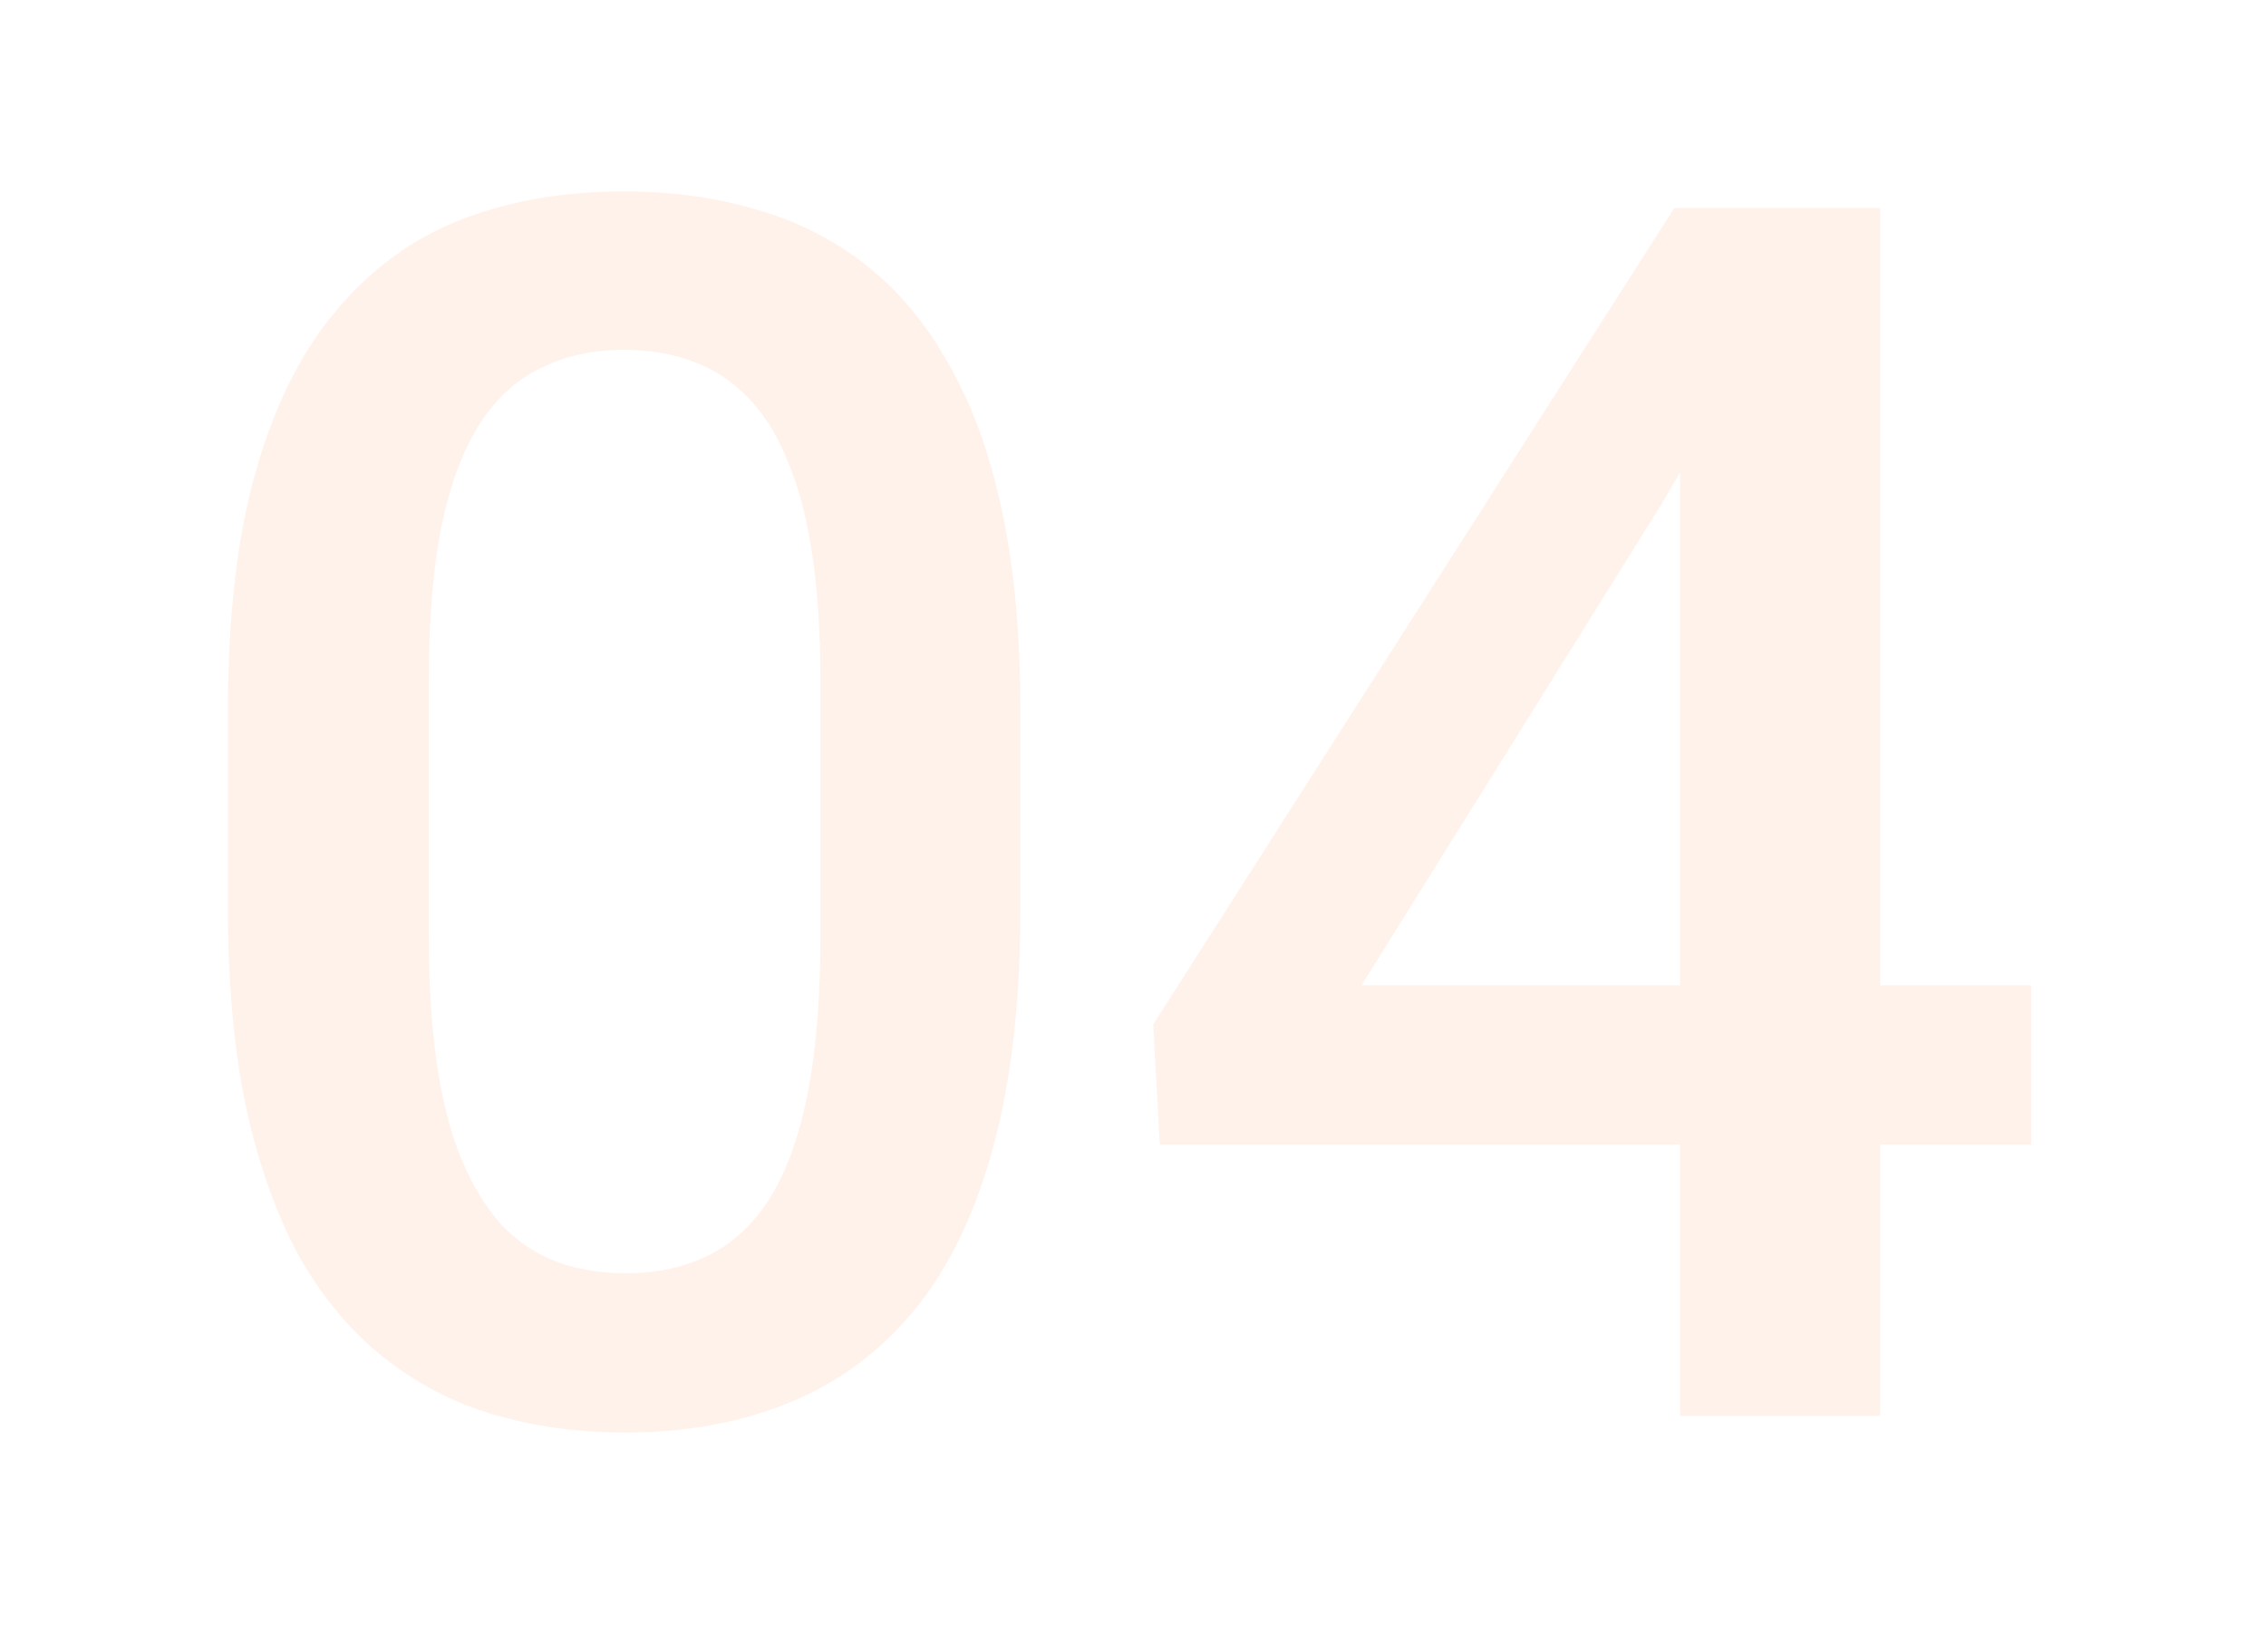 <svg width="48" height="35" viewBox="0 0 48 35" fill="none" xmlns="http://www.w3.org/2000/svg">
<g opacity="0.1" filter="url(#filter0_f_2_336)">
<path d="M21.615 15.059V19.242C21.615 21.246 21.416 22.957 21.018 24.375C20.631 25.781 20.068 26.924 19.33 27.803C18.592 28.682 17.707 29.326 16.676 29.736C15.656 30.146 14.514 30.352 13.248 30.352C12.24 30.352 11.303 30.223 10.435 29.965C9.58 29.707 8.807 29.303 8.115 28.752C7.424 28.201 6.832 27.492 6.34 26.625C5.859 25.746 5.484 24.697 5.215 23.479C4.957 22.26 4.828 20.848 4.828 19.242V15.059C4.828 13.043 5.027 11.344 5.426 9.961C5.824 8.566 6.393 7.436 7.131 6.568C7.869 5.689 8.748 5.051 9.768 4.652C10.799 4.254 11.947 4.055 13.213 4.055C14.232 4.055 15.17 4.184 16.025 4.441C16.893 4.688 17.666 5.08 18.346 5.619C19.037 6.158 19.623 6.861 20.104 7.729C20.596 8.584 20.971 9.621 21.229 10.84C21.486 12.047 21.615 13.453 21.615 15.059ZM17.379 19.84V14.426C17.379 13.406 17.32 12.51 17.203 11.736C17.086 10.951 16.91 10.289 16.676 9.75C16.453 9.199 16.172 8.754 15.832 8.414C15.492 8.062 15.105 7.811 14.672 7.658C14.238 7.494 13.752 7.412 13.213 7.412C12.557 7.412 11.971 7.541 11.455 7.799C10.94 8.045 10.506 8.443 10.154 8.994C9.803 9.545 9.533 10.271 9.346 11.174C9.17 12.065 9.082 13.148 9.082 14.426V19.84C9.082 20.871 9.141 21.779 9.258 22.564C9.375 23.35 9.551 24.023 9.785 24.586C10.02 25.137 10.301 25.594 10.629 25.957C10.969 26.309 11.355 26.566 11.789 26.73C12.234 26.895 12.721 26.977 13.248 26.977C13.916 26.977 14.508 26.848 15.023 26.59C15.539 26.332 15.973 25.922 16.324 25.359C16.676 24.785 16.939 24.041 17.115 23.127C17.291 22.213 17.379 21.117 17.379 19.84ZM43.025 20.877V24.252H24.568L24.428 21.703L35.467 4.406H38.859L35.185 10.699L28.84 20.877H43.025ZM39.826 4.406V30H35.59V4.406H39.826Z" fill="#FF7A2E"/>
</g>
<defs>
<filter id="filter0_f_2_336" x="0.828" y="0.055" width="46.197" height="34.297" filterUnits="userSpaceOnUse" color-interpolation-filters="sRGB">
<feFlood flood-opacity="0" result="BackgroundImageFix"/>
<feBlend mode="normal" in="SourceGraphic" in2="BackgroundImageFix" result="shape"/>
<feGaussianBlur stdDeviation="2" result="effect1_foregroundBlur_2_336"/>
</filter>
</defs>
</svg>
